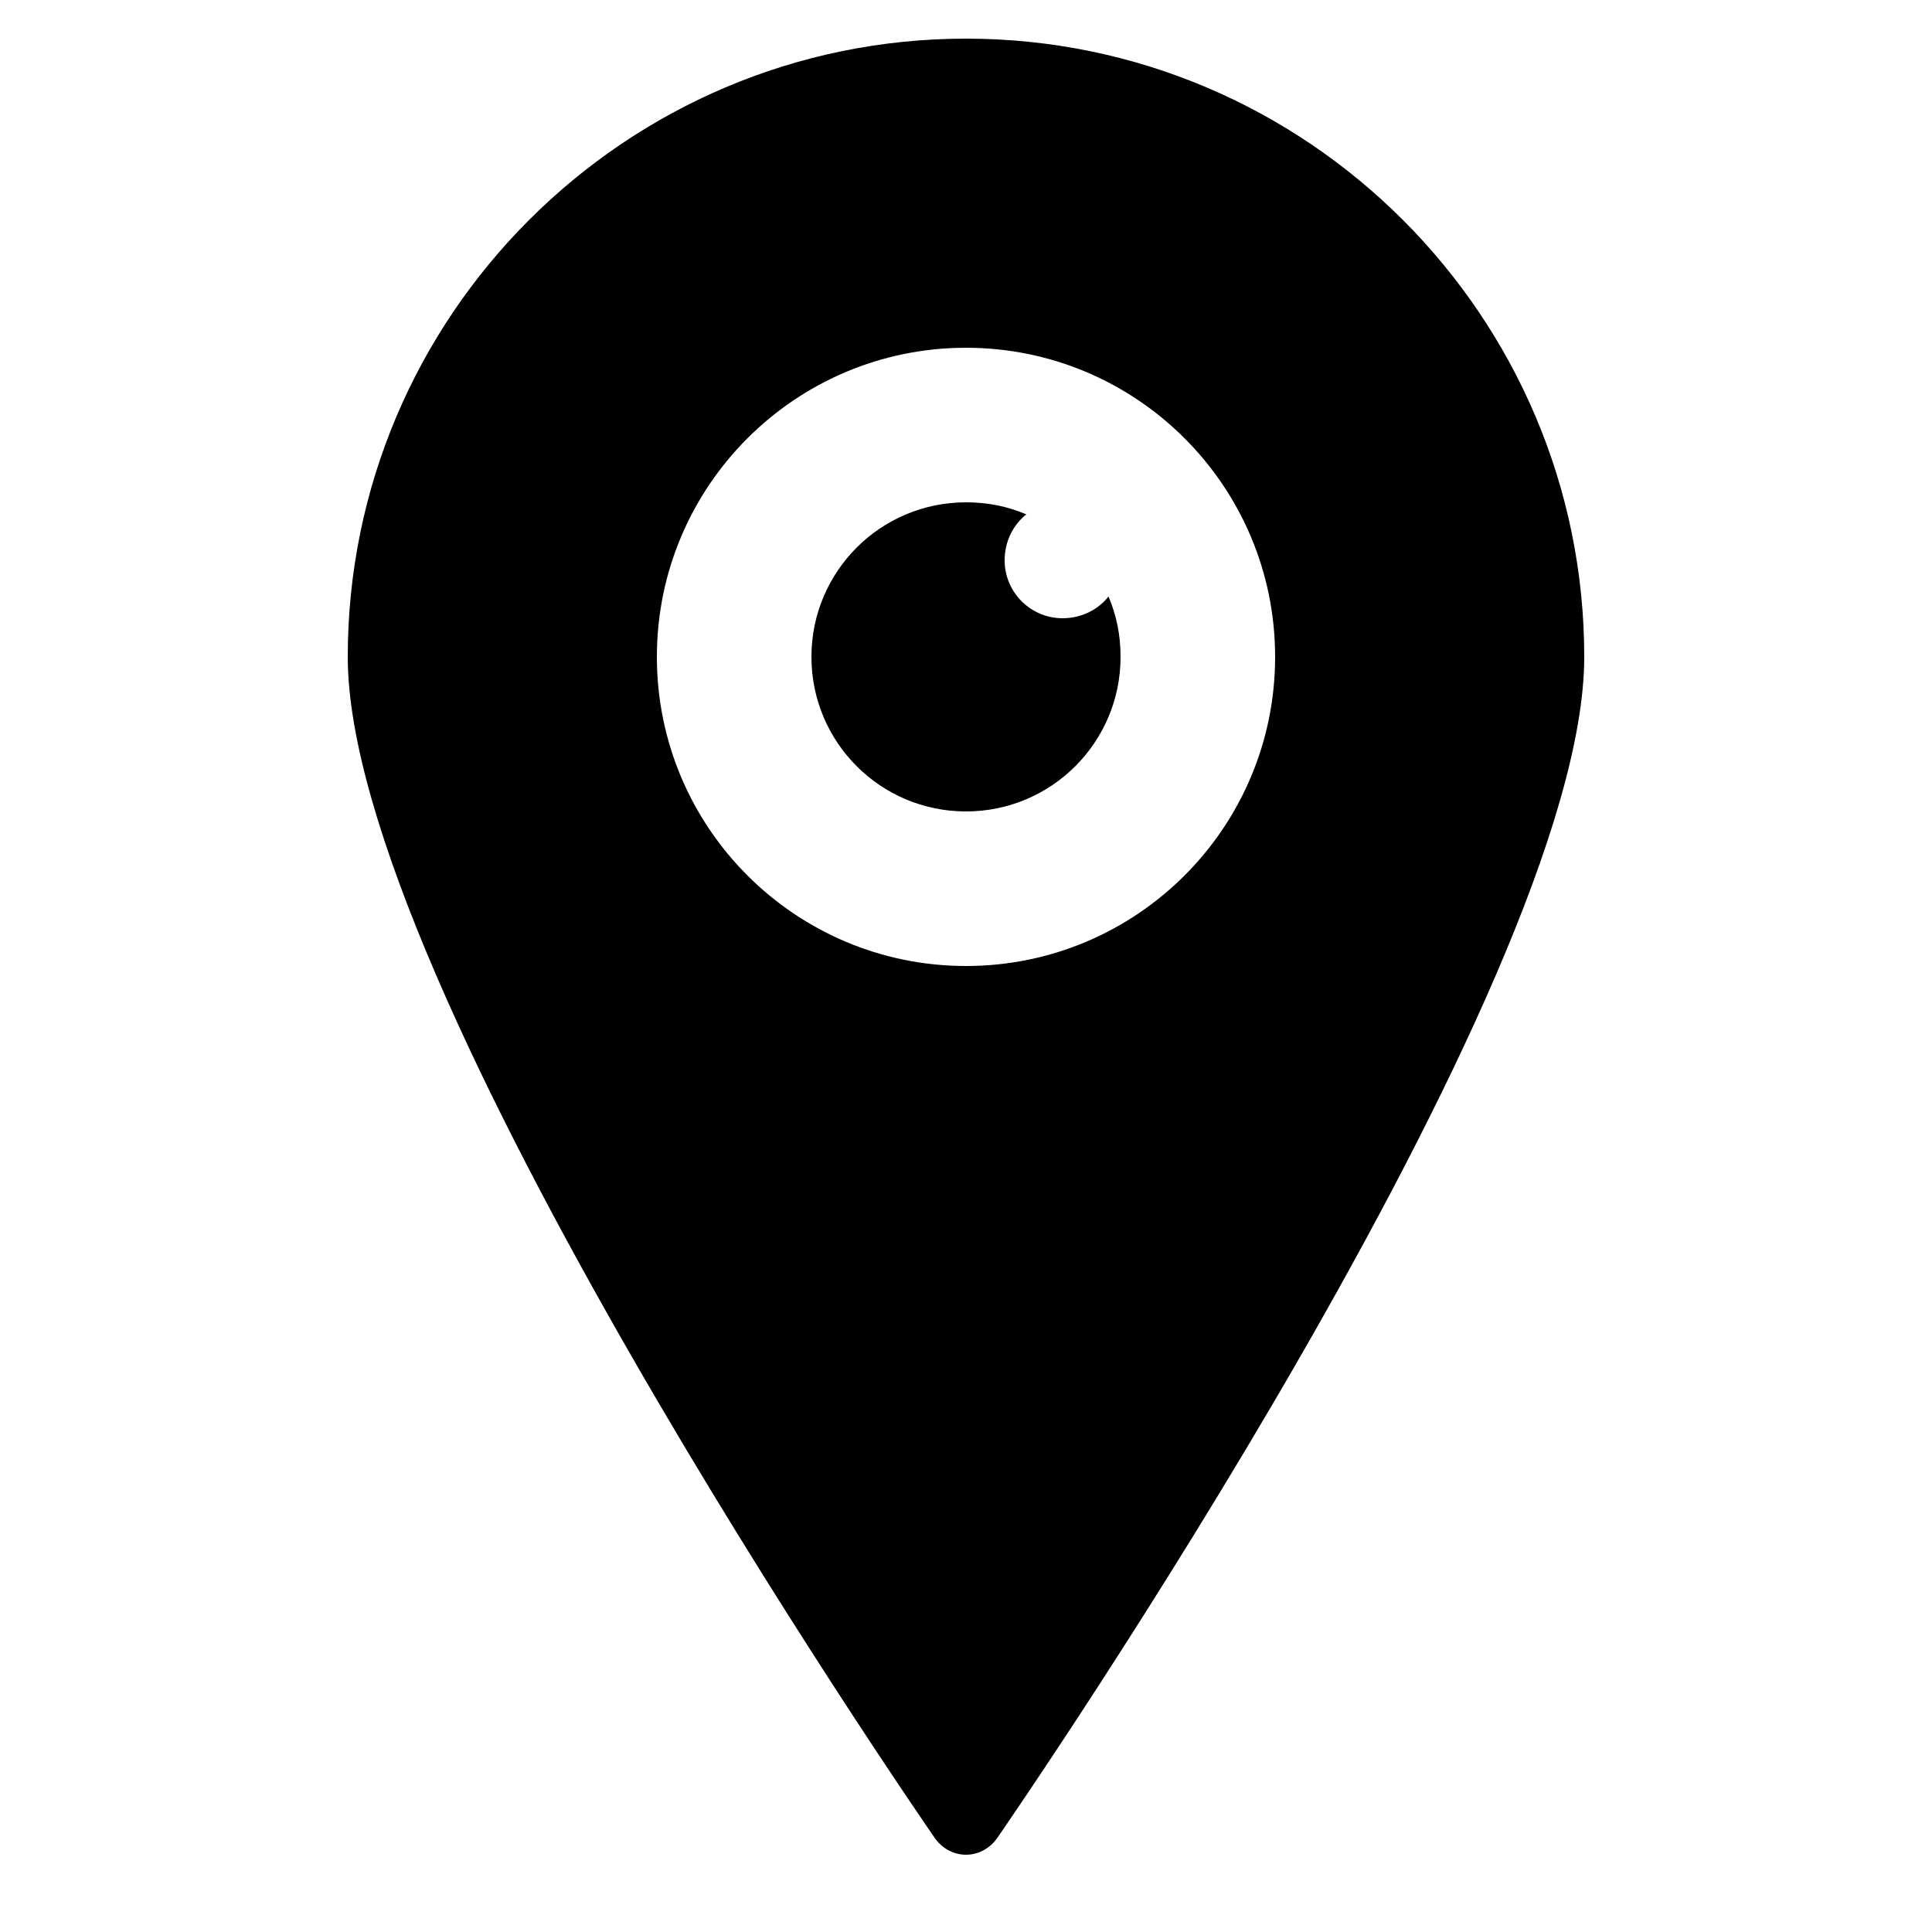 <svg xmlns="http://www.w3.org/2000/svg"  viewBox="0 0 50 50" width="50px" height="50px"><path d="M 25 1 C 16.18 1 9 8.18 9 17 C 9 25.496 23.57 46.664 24.188 47.562 C 24.375 47.832 24.672 48 25 48 C 25.328 48 25.625 47.832 25.812 47.562 C 26.43 46.664 41 25.496 41 17 C 41 8.18 33.82 1 25 1 Z M 25 9 C 29.418 9 33 12.582 33 17 C 33 21.418 29.418 25 25 25 C 20.582 25 17 21.418 17 17 C 17 12.582 20.582 9 25 9 Z M 25 13 C 22.789 13 21 14.789 21 17 C 21 19.211 22.789 21 25 21 C 27.211 21 29 19.211 29 17 C 29 16.438 28.895 15.922 28.688 15.438 C 28.414 15.785 27.98 16 27.5 16 C 26.672 16 26 15.328 26 14.5 C 26 14.02 26.215 13.586 26.562 13.312 C 26.078 13.105 25.562 13 25 13 Z"/></svg>